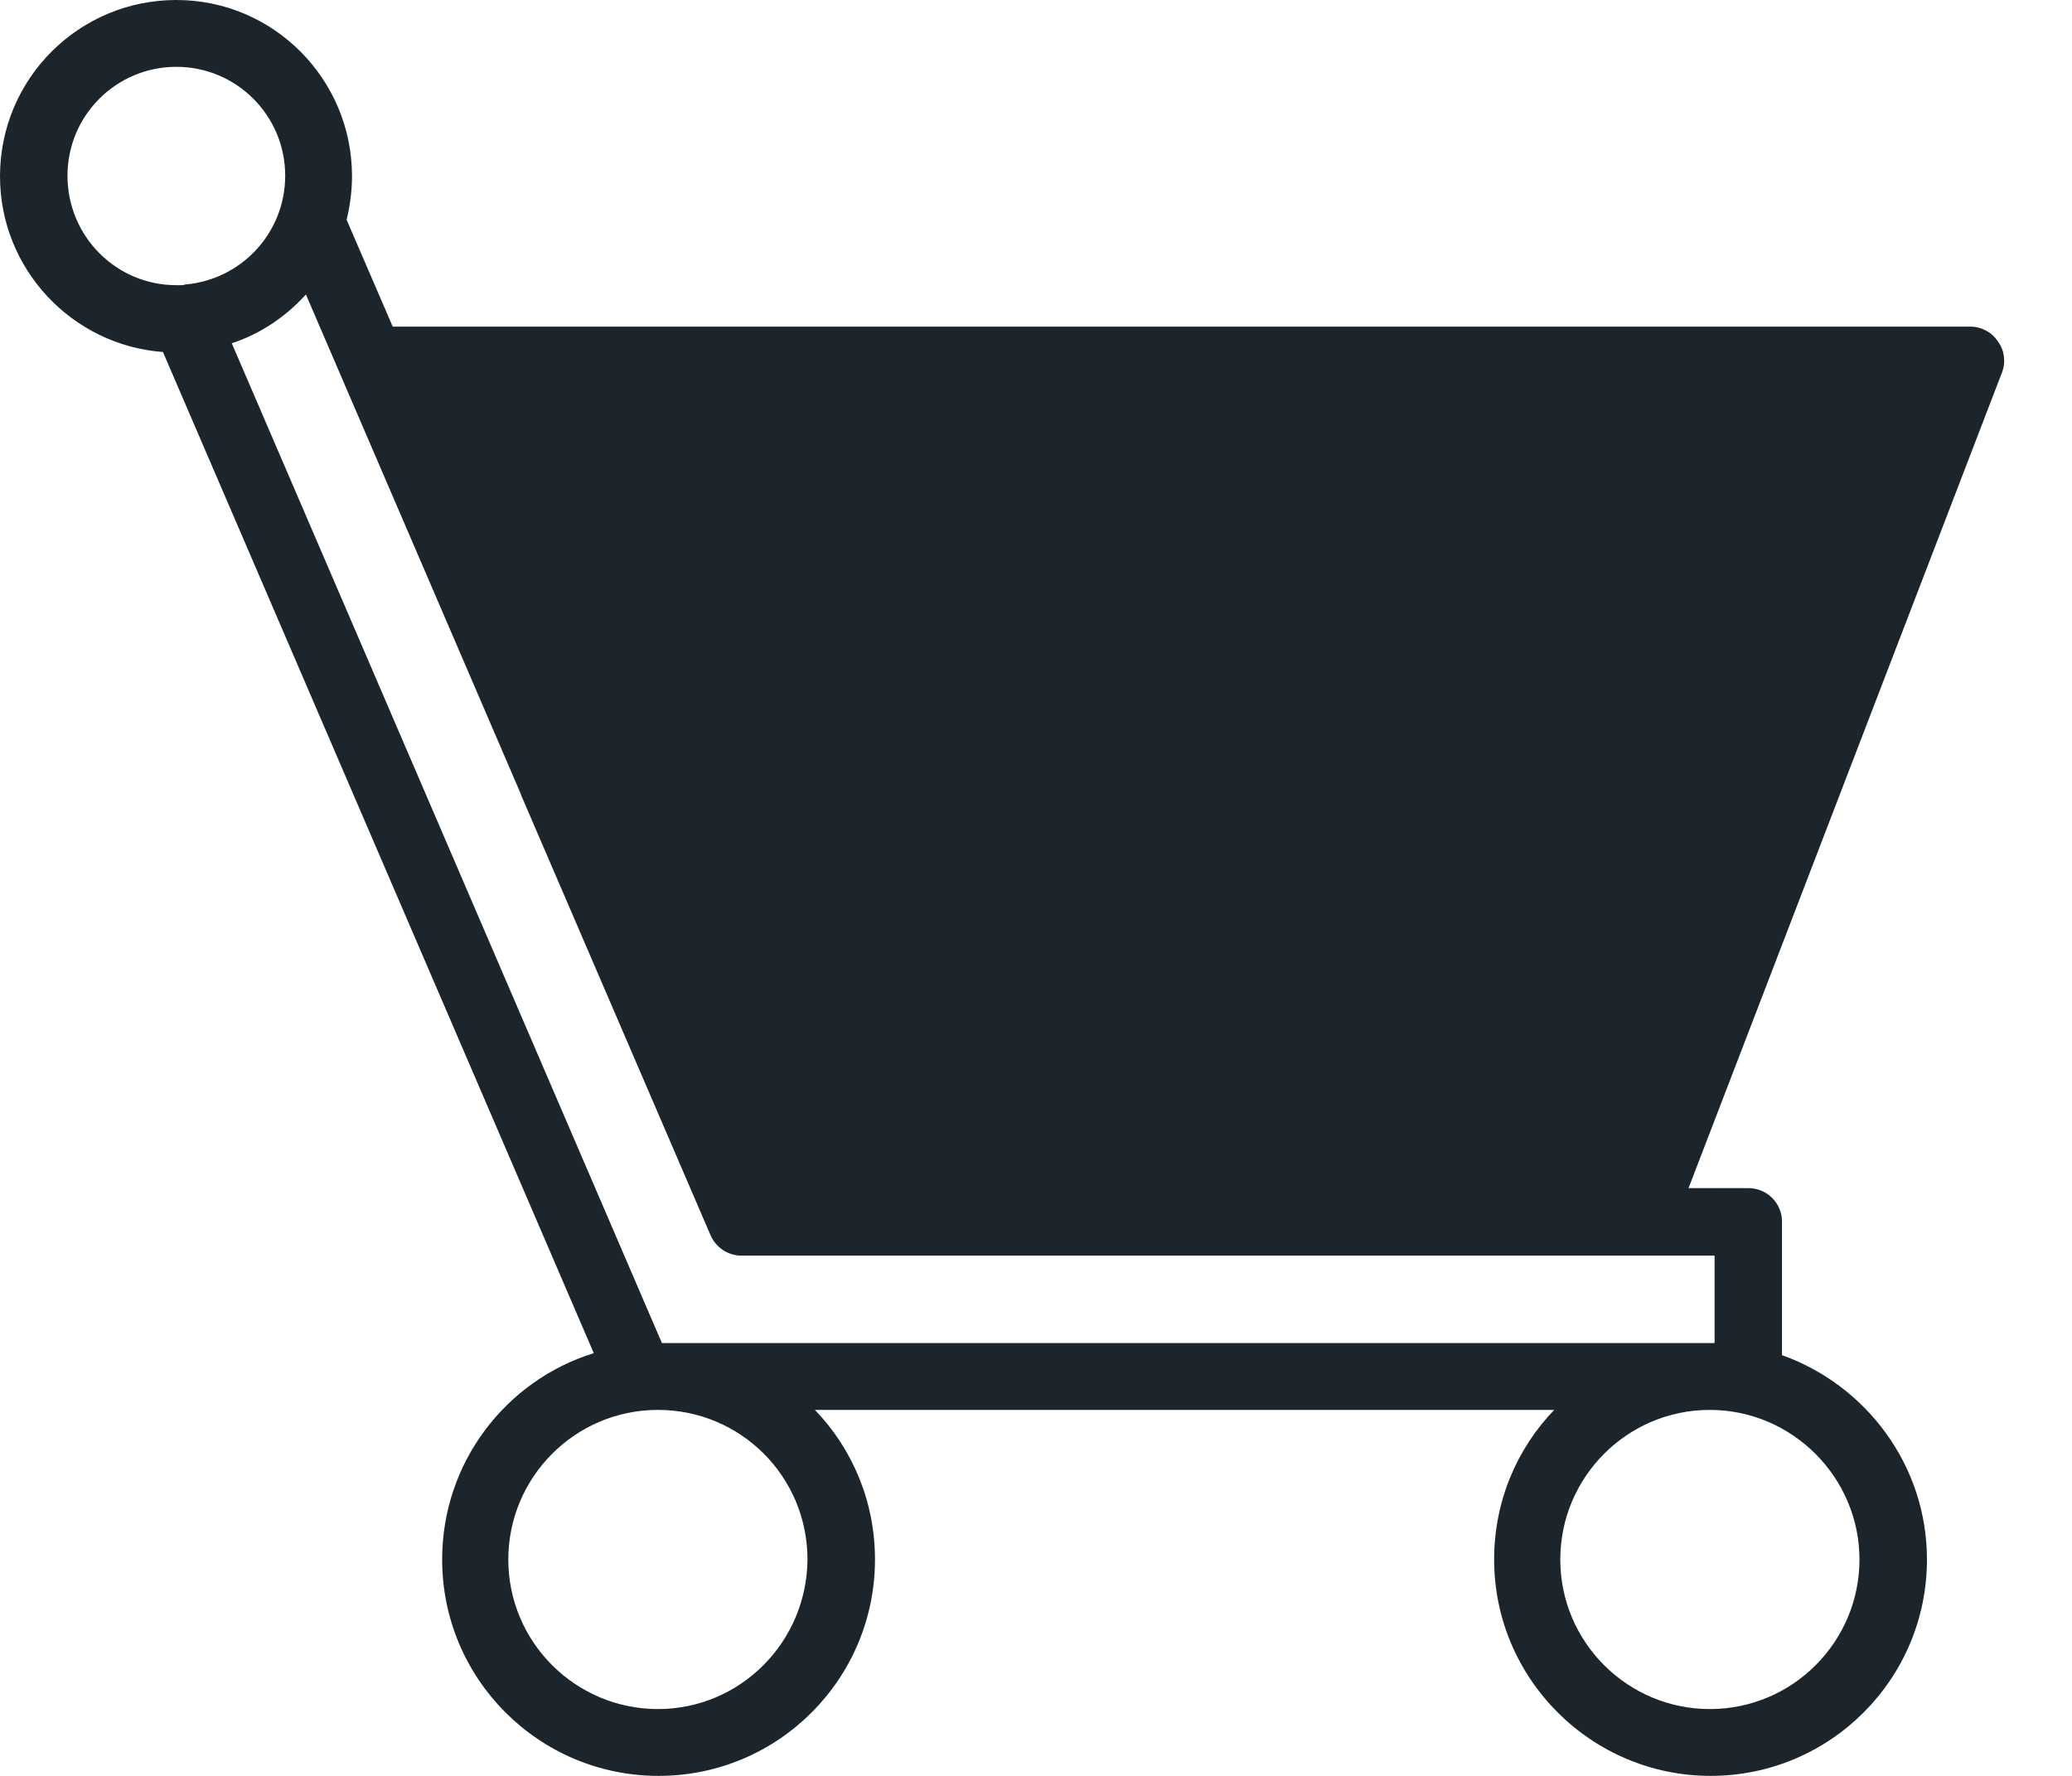 <svg width="28" height="24" viewBox="0 0 28 24" fill="none" xmlns="http://www.w3.org/2000/svg">
<path d="M26.997 4.612C26.915 4.486 26.771 4.414 26.627 4.414H5.307L4.684 2.97C4.73 2.78 4.757 2.581 4.757 2.383C4.757 1.065 3.692 0 2.383 0C1.065 0 0 1.065 0 2.383C0 3.637 0.975 4.666 2.202 4.757L8.024 18.287C6.833 18.657 5.975 19.767 5.975 21.076C5.975 22.691 7.284 24 8.9 24C10.515 24 11.824 22.691 11.824 21.076C11.824 20.29 11.517 19.577 11.012 19.054H21.003C20.498 19.577 20.191 20.29 20.191 21.076C20.191 22.691 21.509 24 23.116 24C24.731 24 26.04 22.691 26.04 21.076C26.04 19.803 25.218 18.72 24.081 18.314V16.509C24.081 16.256 23.874 16.057 23.63 16.057H22.818L27.06 5.018C27.105 4.892 27.087 4.73 26.997 4.612ZM2.446 3.854C2.428 3.854 2.401 3.854 2.383 3.854C1.571 3.854 0.912 3.195 0.912 2.374C0.912 1.561 1.571 0.903 2.383 0.903C3.195 0.903 3.854 1.561 3.854 2.374C3.854 3.15 3.258 3.782 2.5 3.845C2.482 3.854 2.464 3.854 2.446 3.854ZM8.891 23.097C7.78 23.097 6.869 22.195 6.869 21.076C6.869 19.965 7.771 19.054 8.891 19.054C10.01 19.054 10.912 19.956 10.912 21.076C10.903 22.195 10.001 23.097 8.891 23.097ZM25.128 21.076C25.128 22.186 24.226 23.097 23.106 23.097C21.996 23.097 21.085 22.195 21.085 21.076C21.085 19.965 21.987 19.054 23.106 19.054C24.217 19.054 25.128 19.965 25.128 21.076ZM23.17 16.969V18.151C23.152 18.151 23.125 18.151 23.106 18.151H8.945L3.132 4.639C3.52 4.513 3.863 4.278 4.134 3.98L7.031 10.714L7.04 10.741L9.604 16.698C9.676 16.86 9.838 16.969 10.019 16.969H23.17Z" fill="#1C252C"/>
</svg>
